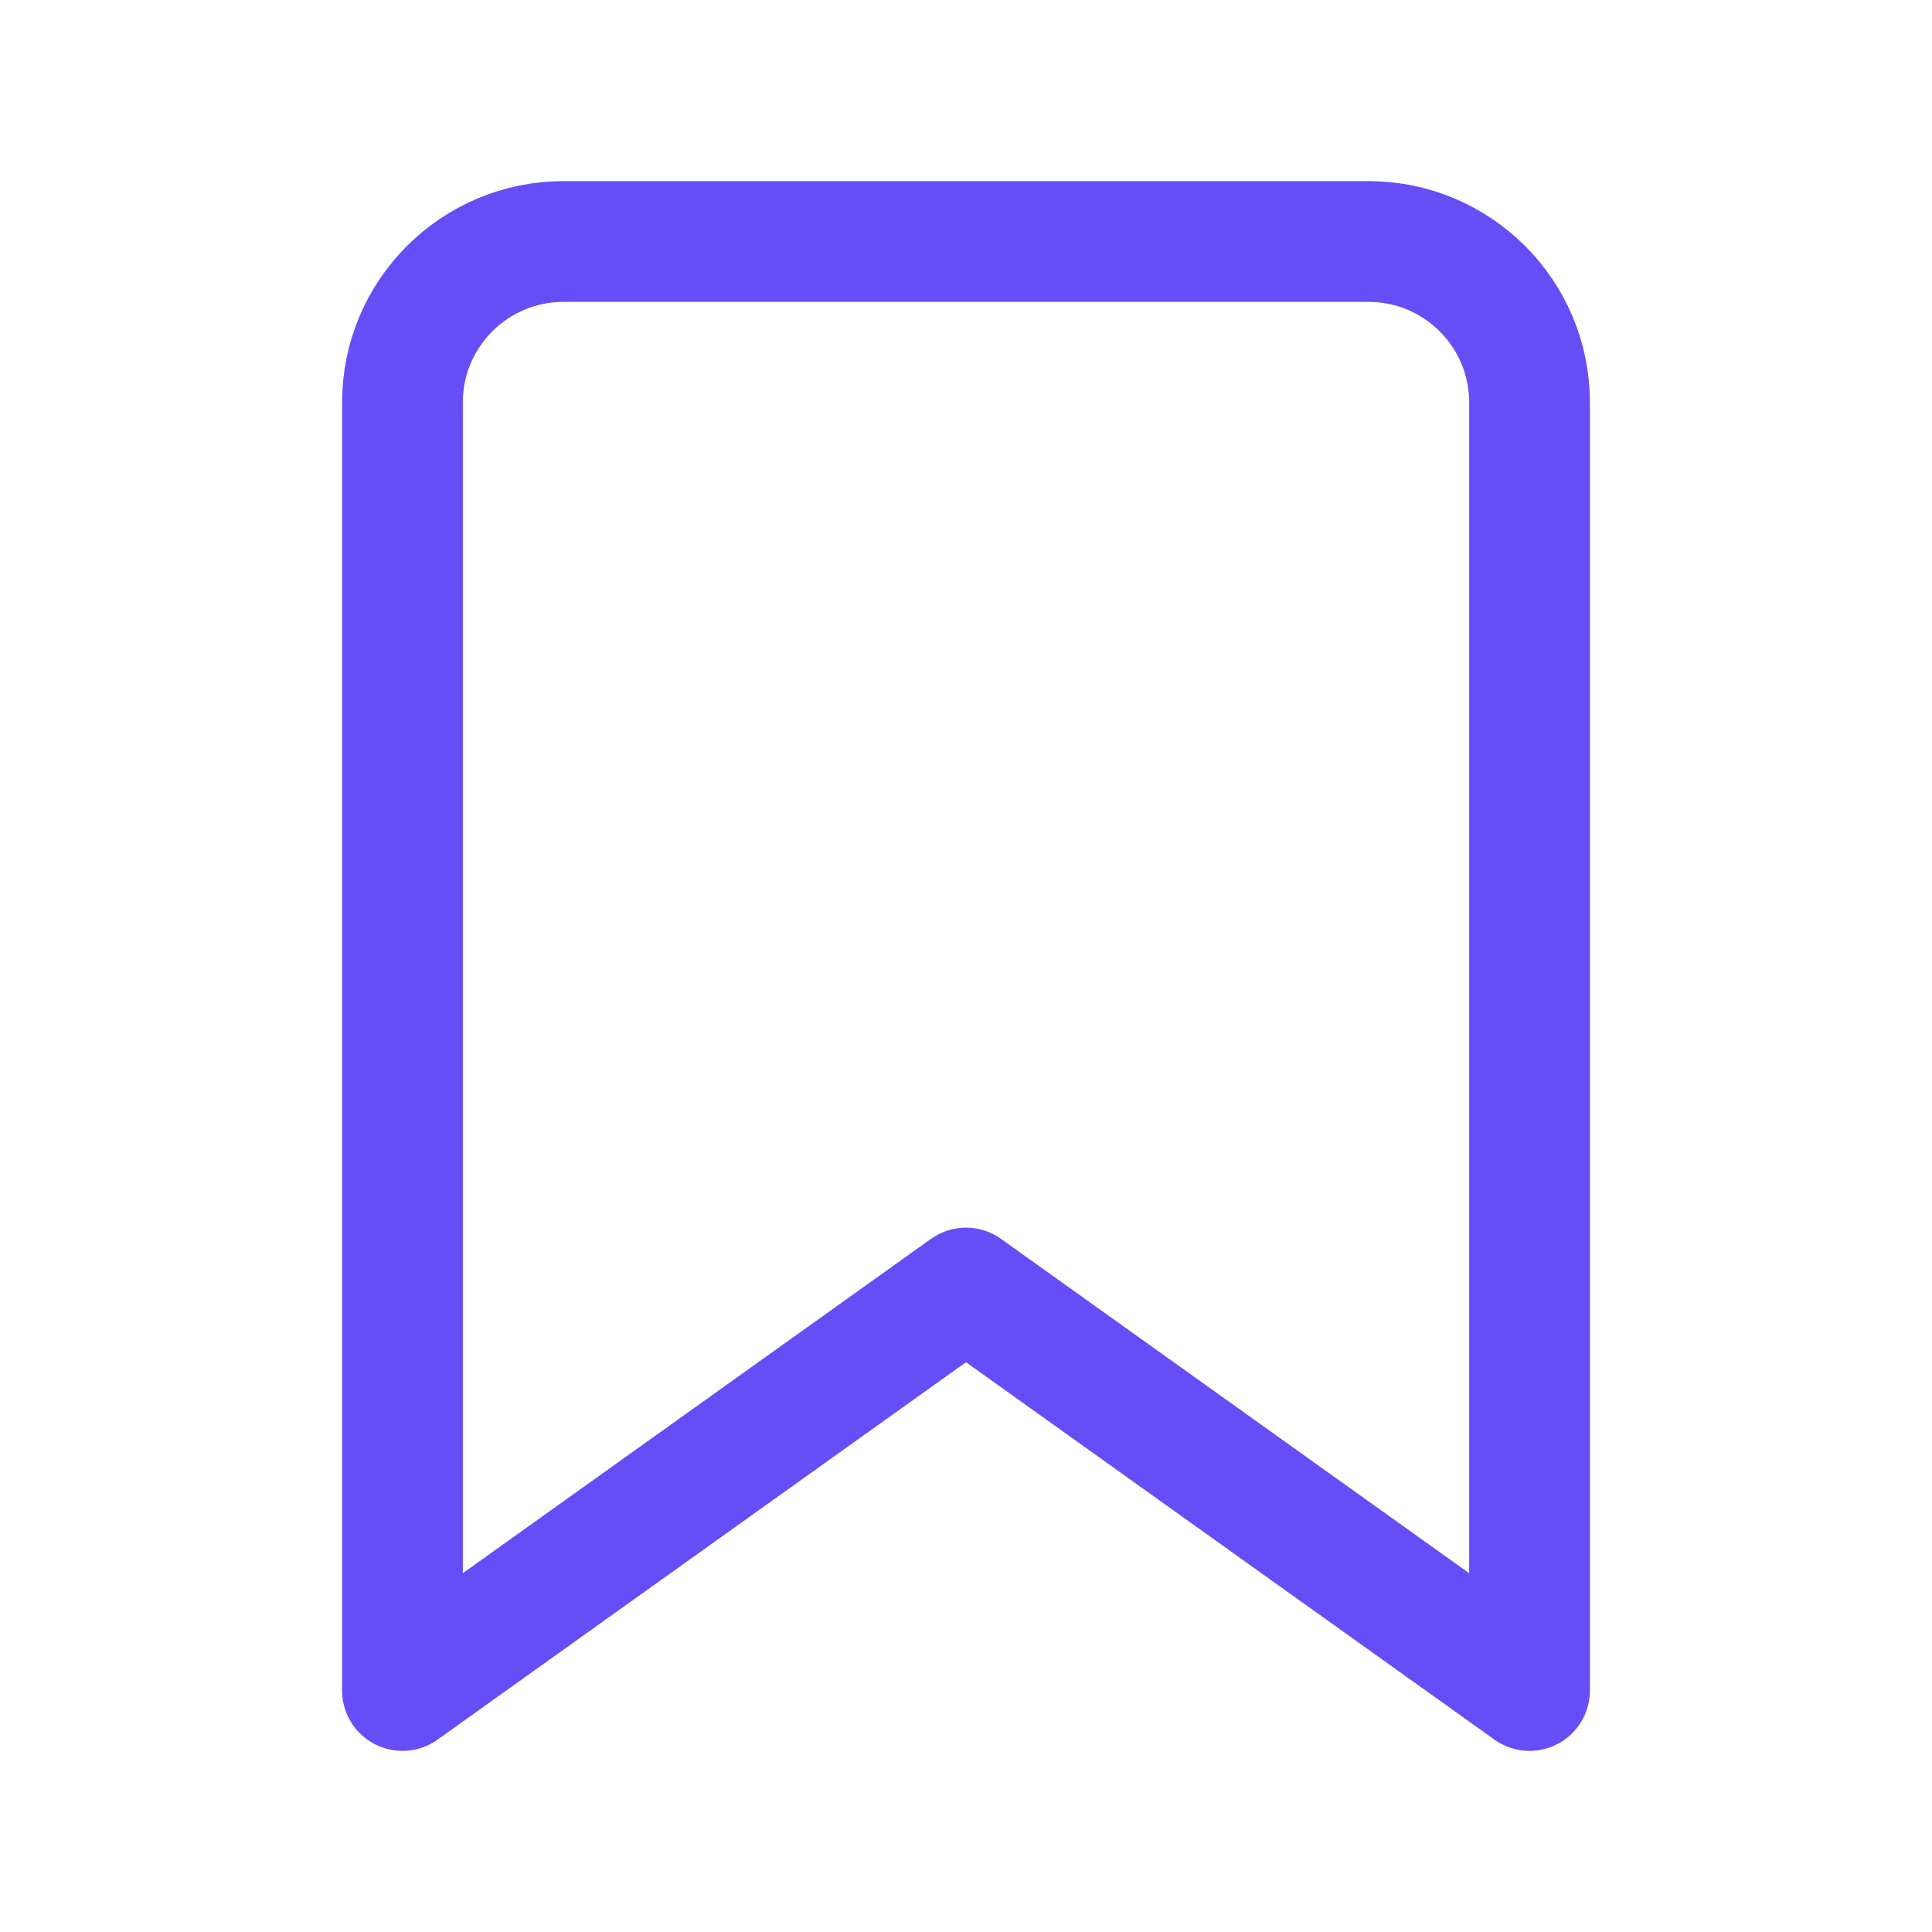 <svg width="16" height="16" viewBox="0 0 16 16" fill="none" xmlns="http://www.w3.org/2000/svg">
<path fill-rule="evenodd" clip-rule="evenodd" d="M12.667 14L8 10.667L3.333 14V3.333C3.333 2.597 3.93 2 4.667 2H11.333C12.07 2 12.667 2.597 12.667 3.333V14Z" stroke="#664EF7" stroke-linecap="round" stroke-linejoin="round"/>
</svg>
